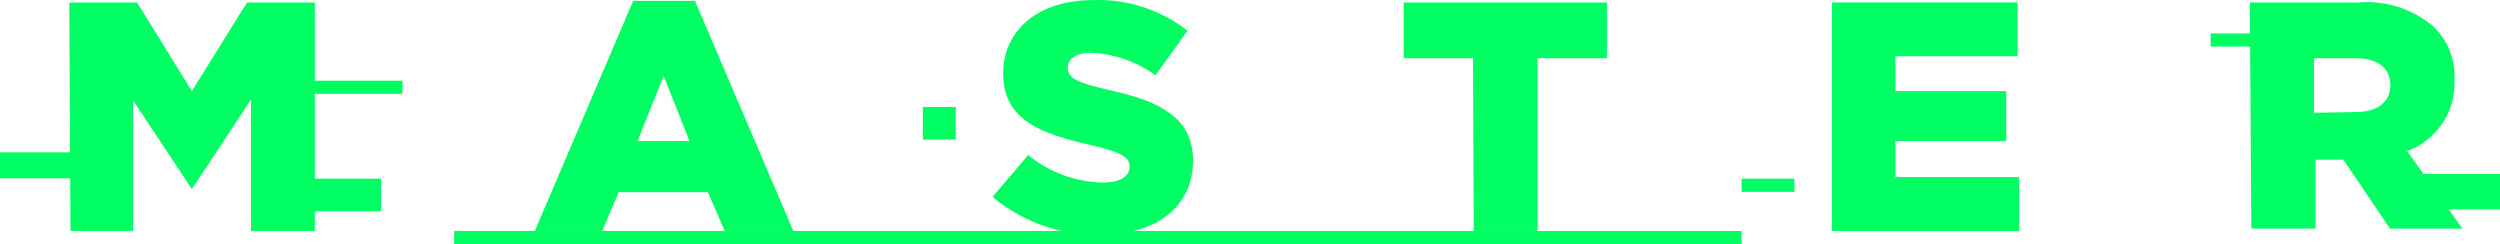 <svg width="297" height="29" viewBox="0 0 297 29" fill="none" xmlns="http://www.w3.org/2000/svg">
<path d="M47.818 9.583L23.49 9.583L23.49 11.148L47.818 11.148V9.583Z" fill="#00FF63"/>
<path d="M206.9 27.436L53.958 27.436V29L206.9 29V27.436Z" fill="#00FF63"/>
<path d="M213.179 21.224L206.9 21.224V22.788L213.179 22.788V21.224Z" fill="#00FF63"/>
<path d="M268.905 3.97L262.625 3.97V5.534L268.905 5.534V3.97Z" fill="#00FF63"/>
<path d="M45.259 21.224L32.7 21.224L32.7 25.089L45.259 25.089L45.259 21.224Z" fill="#00FF63"/>
<path d="M297 20.672H283.65V24.859H297V20.672Z" fill="#00FF63"/>
<path d="M113.544 12.712H109.636V16.577H113.544V12.712Z" fill="#00FF63"/>
<path d="M15.629 18.095L0 18.095L0 21.178L15.629 21.178V18.095Z" fill="#00FF63"/>
<path d="M8.233 0.289L16.28 0.289L22.792 10.825L29.351 0.289L37.398 0.289L37.398 27.436L29.816 27.436V11.838L22.792 22.466L15.815 11.93L15.815 27.436L8.373 27.436L8.233 0.289Z" fill="#00FF63"/>
<path d="M75.215 0.105L82.565 0.105L94.24 27.436H86.1L84.1 22.834L73.494 22.834L71.54 27.436H63.54L75.215 0.105ZM81.913 16.761L78.843 9.031L75.727 16.761L81.913 16.761Z" fill="#00FF63"/>
<path d="M117.916 23.387L122.149 18.417C124.659 20.488 127.812 21.642 131.08 21.684C133.08 21.684 134.197 20.948 134.197 19.798C134.197 18.693 133.313 18.095 129.545 17.221C123.684 15.887 119.172 14.276 119.172 8.709C119.172 3.694 123.219 0.013 129.824 0.013C133.895 -0.143 137.887 1.146 141.081 3.647L137.267 8.939C135.033 7.315 132.361 6.386 129.592 6.27C127.777 6.27 126.847 7.052 126.847 8.019C126.847 9.261 127.824 9.767 131.499 10.641C137.825 11.976 141.732 14 141.732 19.061C141.732 24.629 137.313 27.896 130.661 27.896C126.001 27.972 121.471 26.369 117.916 23.387Z" fill="#00FF63"/>
<path d="M174.99 6.914L166.757 6.914V0.289L190.899 0.289V6.914L182.666 6.914V27.436H175.084L174.99 6.914Z" fill="#00FF63"/>
<path d="M217.645 0.289L239.693 0.289V6.684L225.18 6.684V10.825L238.344 10.825V16.761L225.18 16.761V21.04L239.879 21.04V27.436L217.645 27.436V0.289Z" fill="#00FF63"/>
<path d="M267.277 0.289L280.254 0.289C281.867 0.164 283.488 0.36 285.022 0.866C286.556 1.372 287.971 2.177 289.185 3.233C290.012 4.068 290.654 5.063 291.07 6.157C291.486 7.25 291.668 8.417 291.604 9.583C291.665 11.385 291.156 13.161 290.147 14.662C289.138 16.164 287.679 17.316 285.976 17.957L292.535 27.16H283.929L278.394 18.969L275.091 18.969V27.16H267.463L267.277 0.289ZM279.882 13.31C282.487 13.31 283.976 12.068 283.976 10.135C283.976 8.019 282.394 6.914 279.836 6.914L274.905 6.914V13.402L279.882 13.31Z" fill="#00FF63"/>
</svg>
